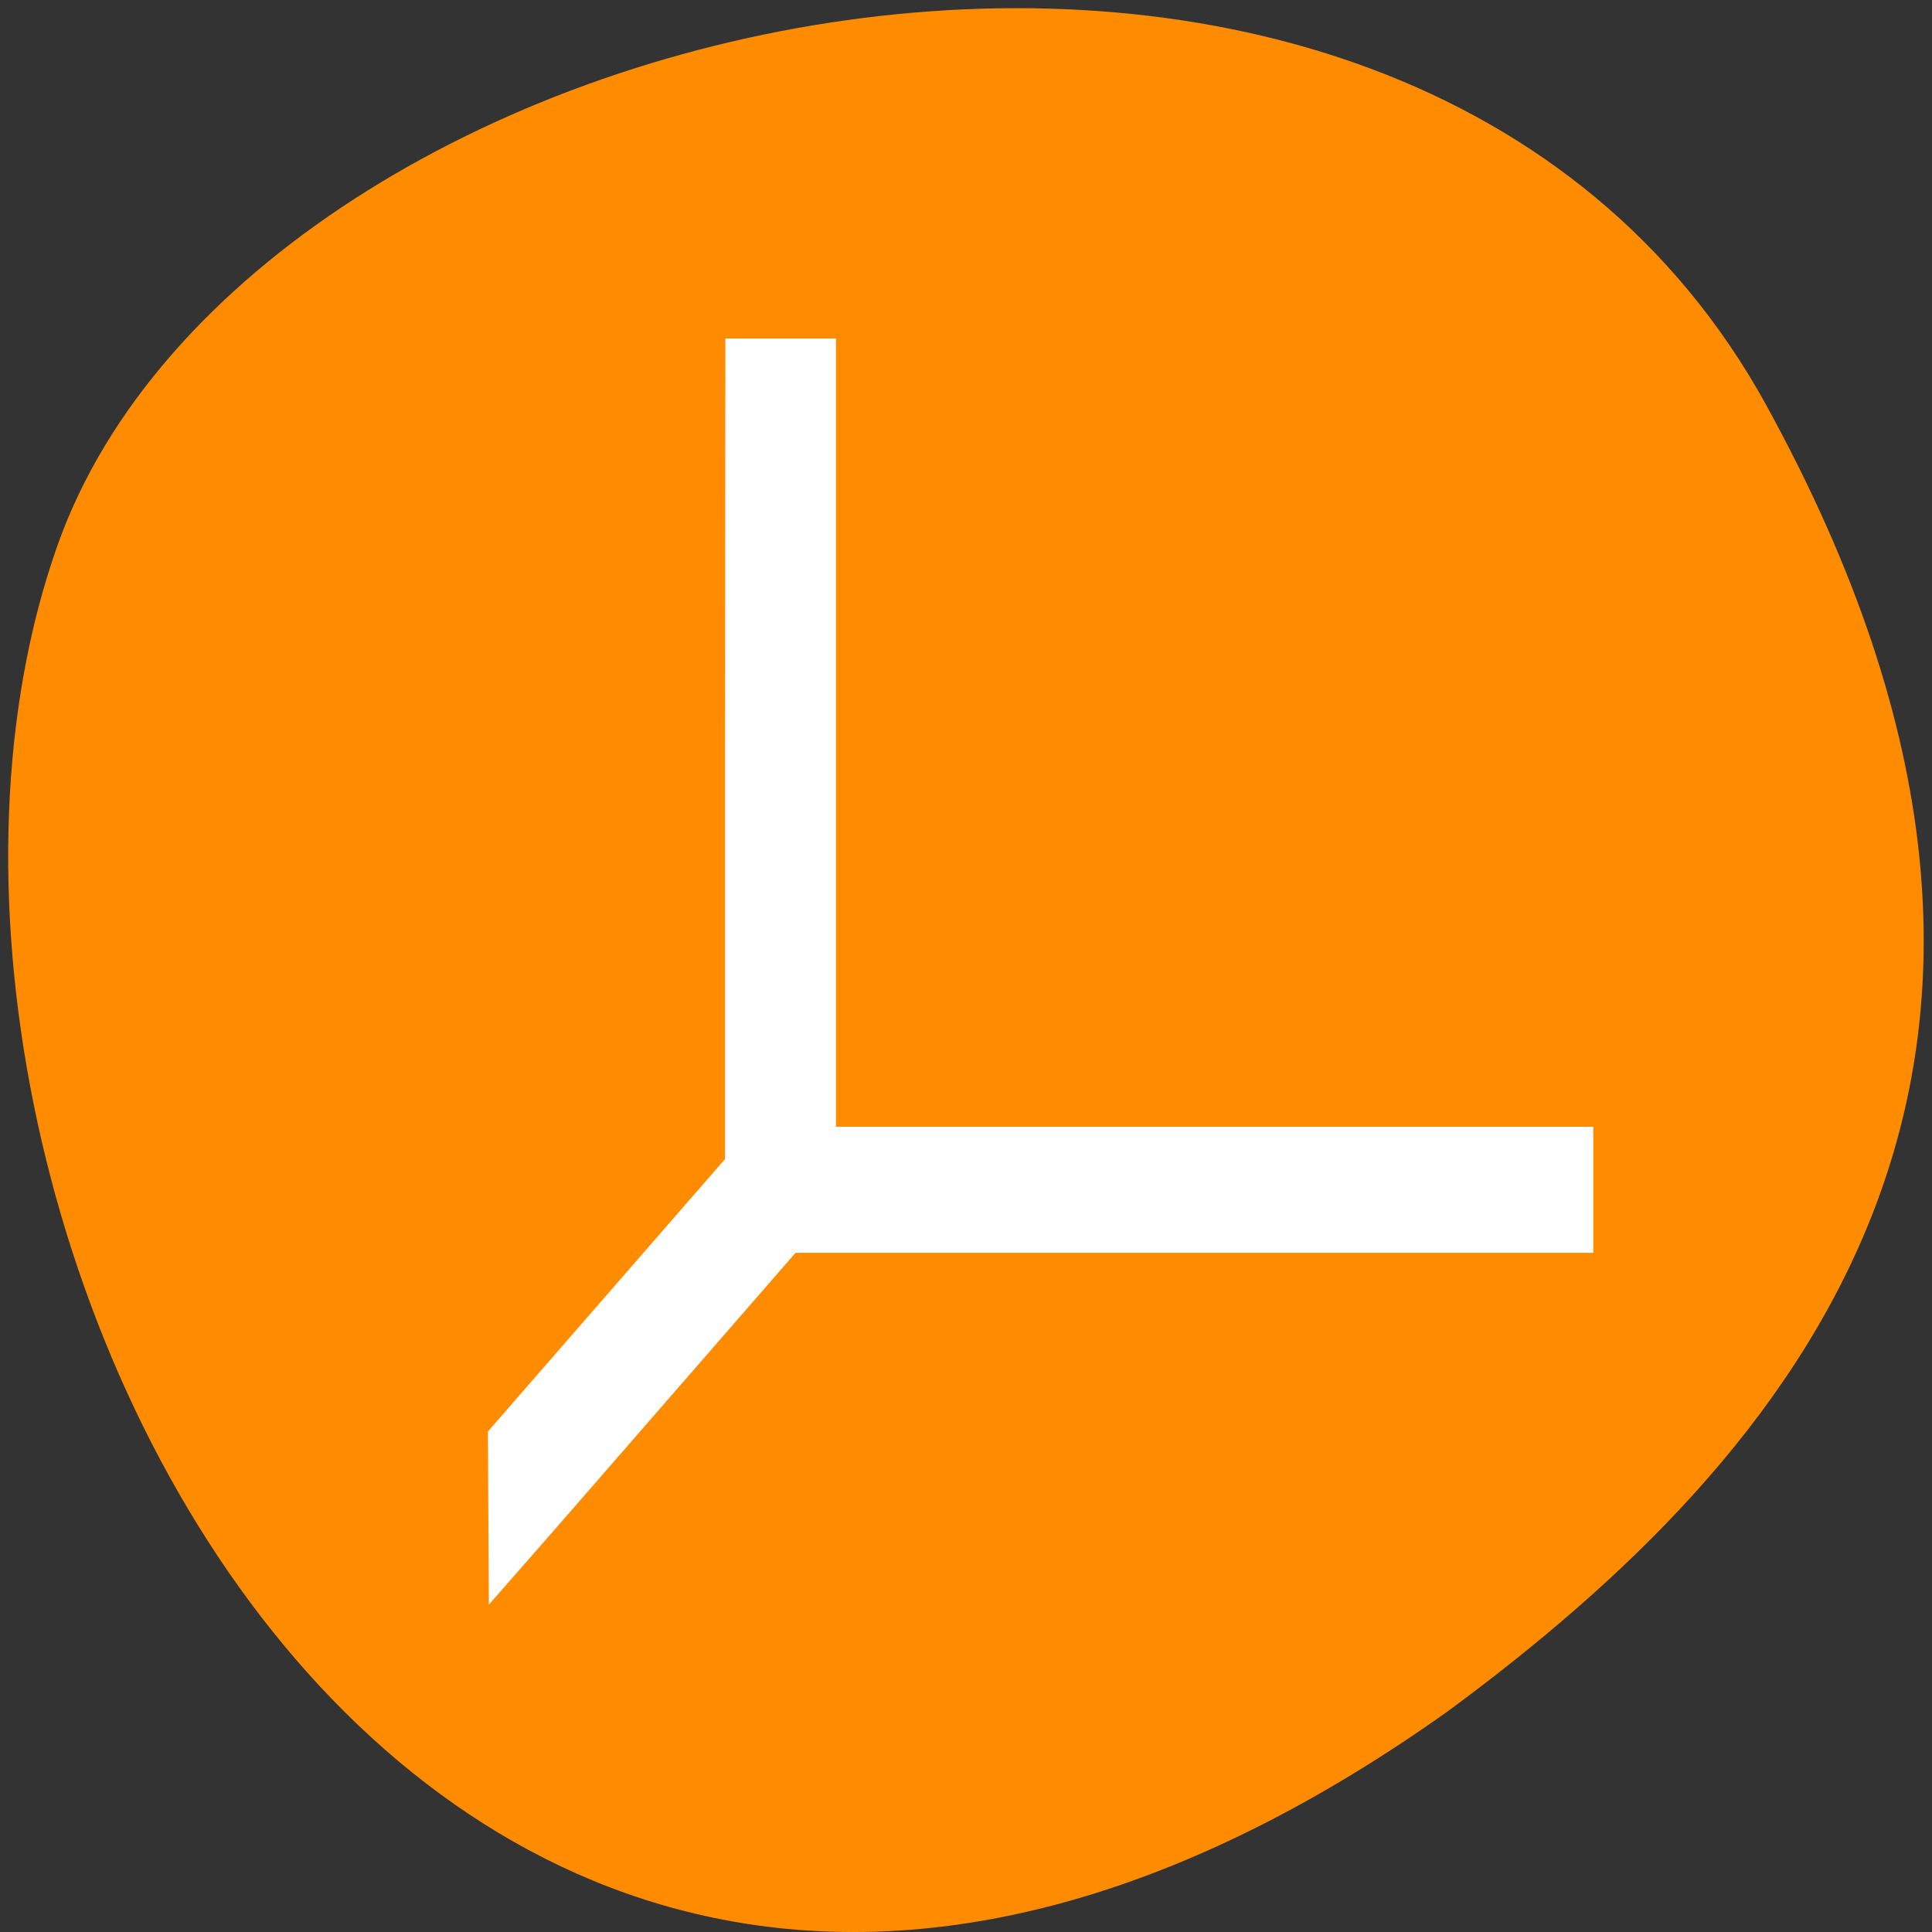 <svg xmlns="http://www.w3.org/2000/svg" viewBox="0 0 24 24"><rect x="0" y="0" width="24" height="24" fill="#333333" stroke="none"/><path d="m 21.938 5.027 c -4.555 -8.262 -18.812 -5.059 -21.223 1.746 c -2.875 8.105 4.605 23.5 17.277 14.48 c 4.266 -3.148 8.492 -7.965 3.945 -16.227" style="fill:#ff8c00"/><g style="fill:#fff;fill-rule:evenodd"><path d="m 9.18 4.398 v 10.047 l -2.914 3.359 v 1.531 c 1.133 -1.305 2.812 -3.234 3.512 -4.039 l 9.742 0.008 v -1.086 h -9.395 v -9.82" style="fill-opacity:0.502"/><path d="m 67.292 197.5 l -0.042 -7.292 l 31.333 -36 v -53.333 l 0.042 -53.375 h 9.083 v 104.167 h 100.083 v 11.125 h -103.917 l -15.625 17.958 c -8.583 9.875 -16.792 19.292 -18.25 20.958 l -2.667 3.042 l -0.042 -7.292" transform="scale(0.094)" style="stroke:#fff;stroke-width:5.535"/></g></svg>
